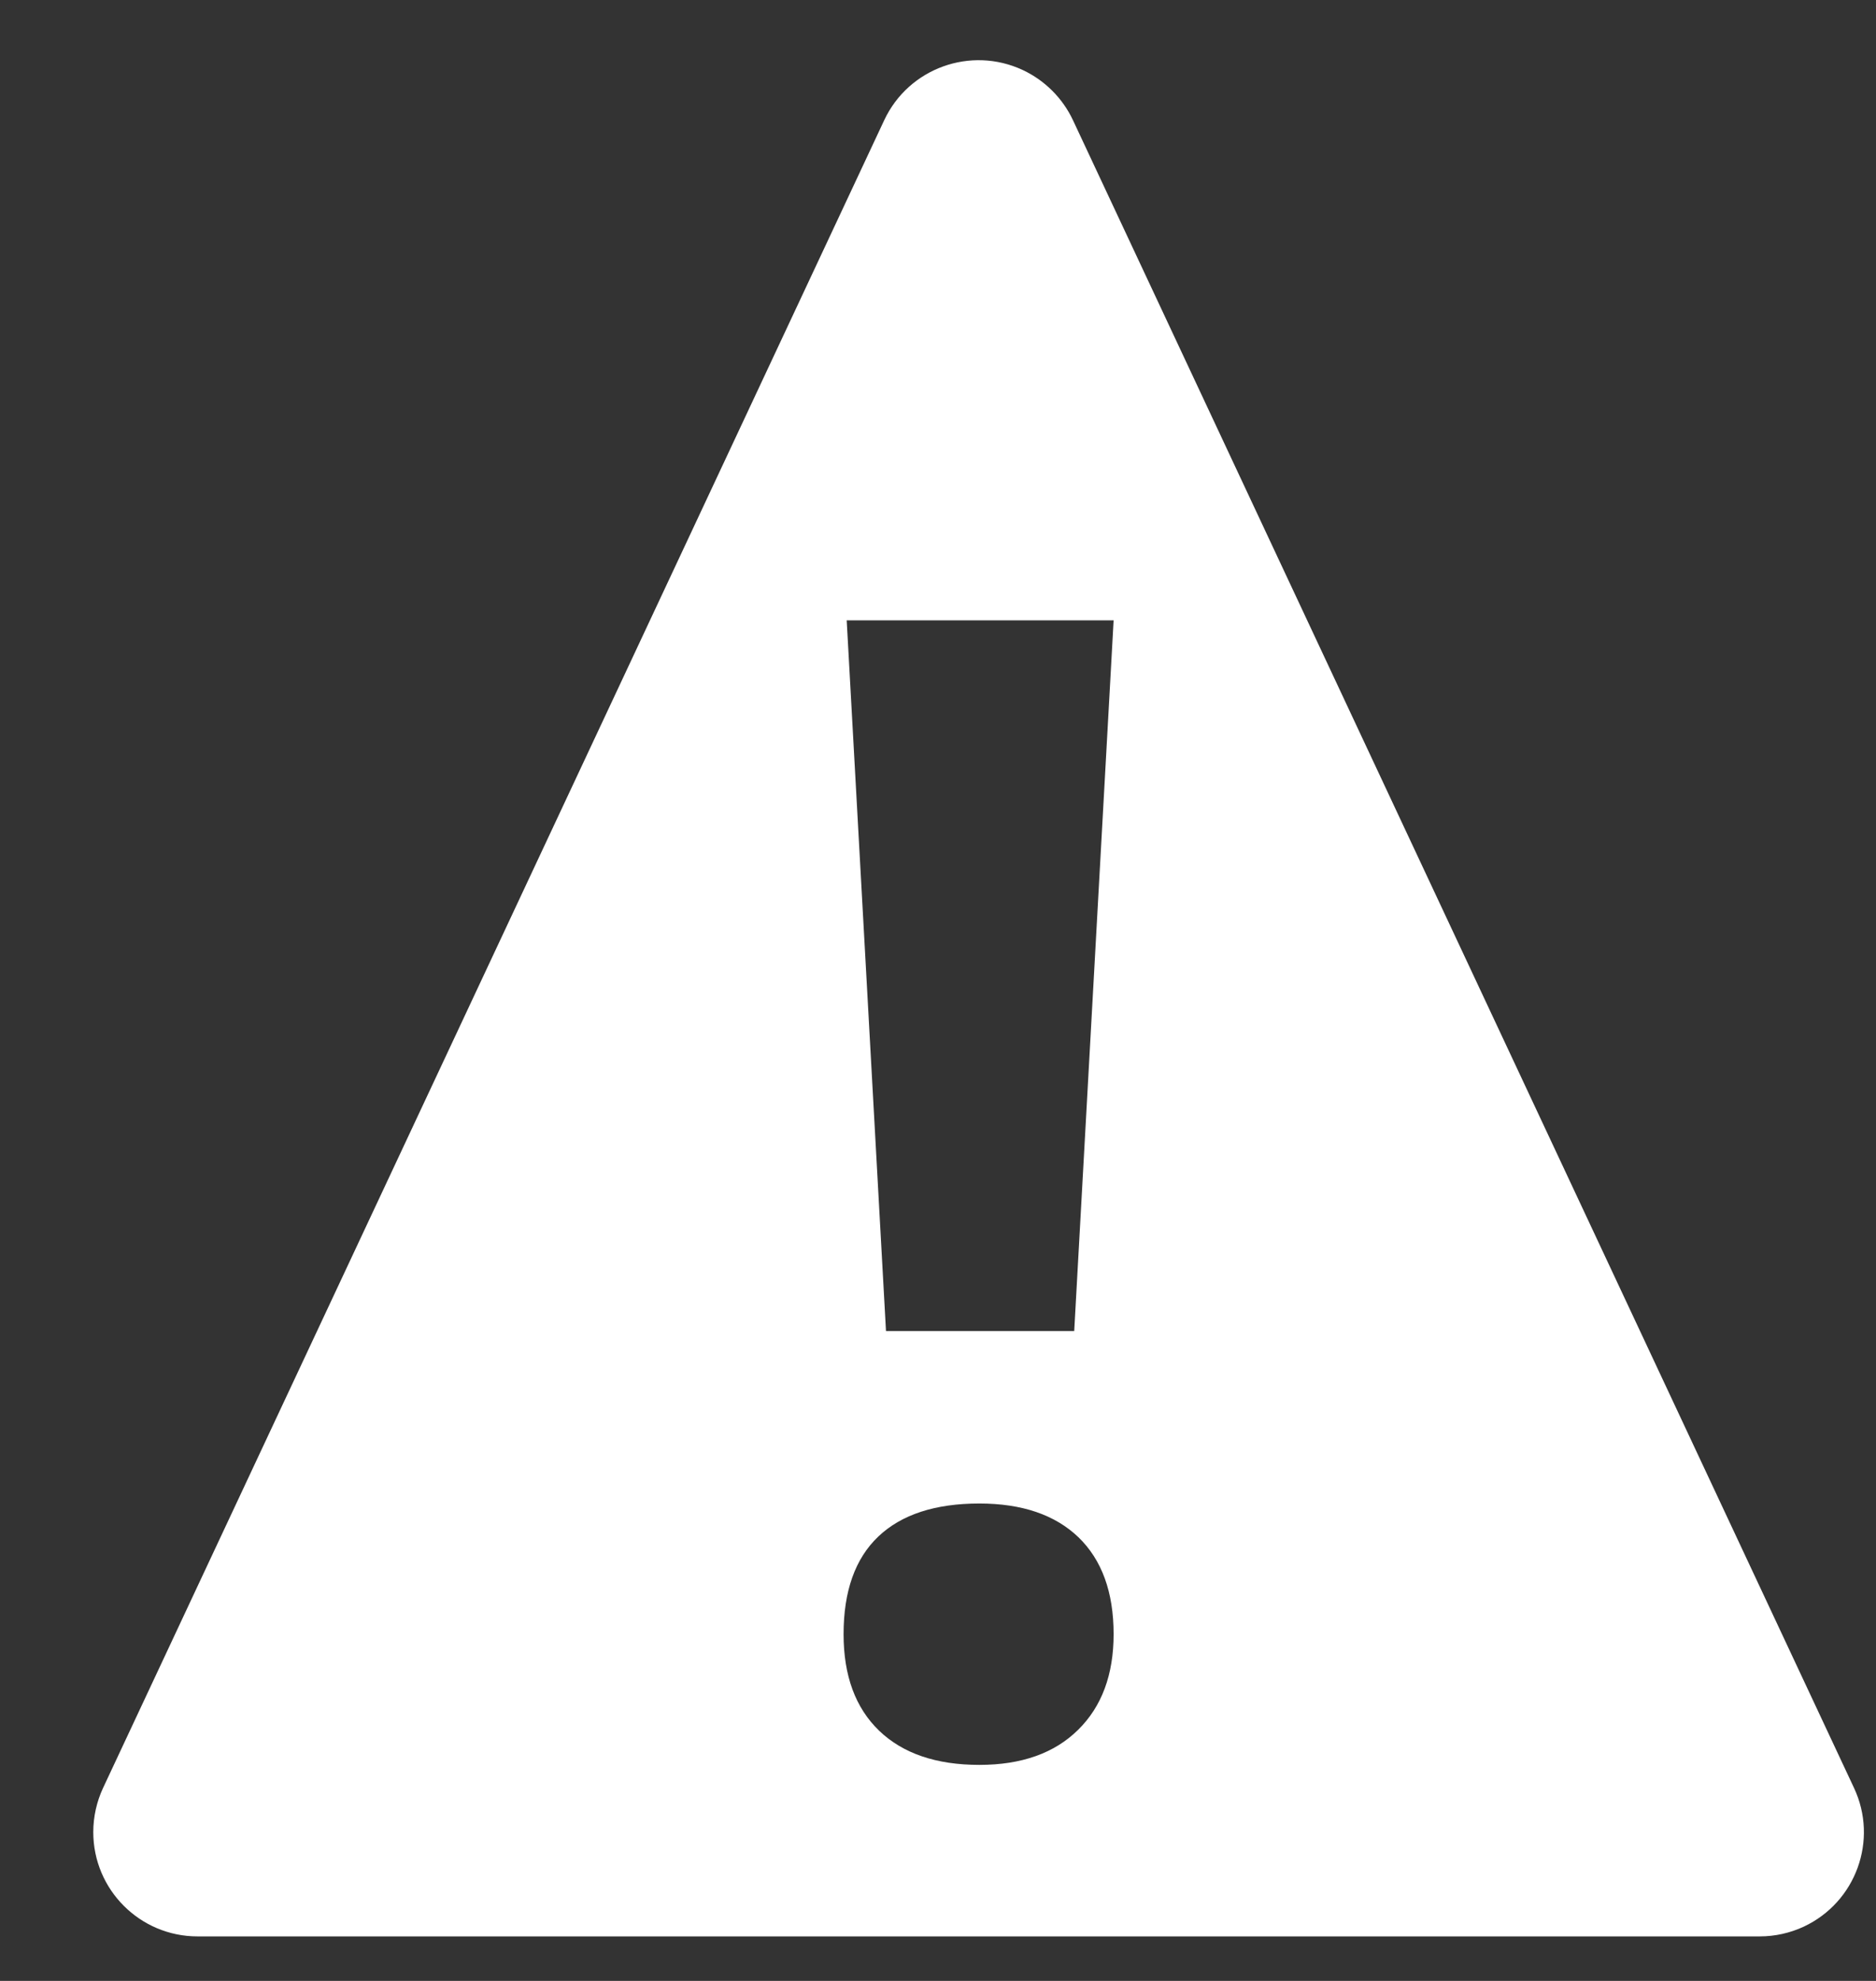 <svg width="18px" height="19px" viewBox="0 0 18 19" version="1.1" xmlns="http://www.w3.org/2000/svg" xmlns:xlink="http://www.w3.org/1999/xlink">
    <rect x="0" y="0" width="18" height="19" fill="#333333" stroke="none"/>
    <g stroke="none" stroke-width="1" fill="none" fill-rule="evenodd">
        <g transform="translate(-910, -388)" fill="#FFFFFF">
            <g transform="translate(894, 377)">
                    <path d="M26.295,12.153 L33.789,28.149 C34.024,28.649 33.808,29.244 33.308,29.479 C33.175,29.541 33.031,29.573 32.884,29.573 L17.895,29.573 C17.343,29.573 16.895,29.125 16.895,28.573 C16.895,28.427 16.927,28.282 16.989,28.149 L24.484,12.153 C24.718,11.653 25.314,11.438 25.814,11.672 C26.025,11.771 26.196,11.942 26.295,12.153 Z M26.307,23.767 L26.685,16.95 L24.124,16.95 L24.501,23.767 L26.307,23.767 Z M24.094,26.674 C24.094,27.073 24.208,27.381 24.435,27.6 C24.662,27.818 24.982,27.928 25.397,27.928 C25.801,27.928 26.117,27.816 26.344,27.592 C26.571,27.369 26.685,27.063 26.685,26.674 C26.685,26.271 26.572,25.962 26.348,25.745 C26.123,25.529 25.806,25.421 25.397,25.421 C24.972,25.421 24.649,25.527 24.427,25.738 C24.205,25.949 24.094,26.262 24.094,26.674 Z"></path>
            </g>
        </g>
    </g>
</svg>
